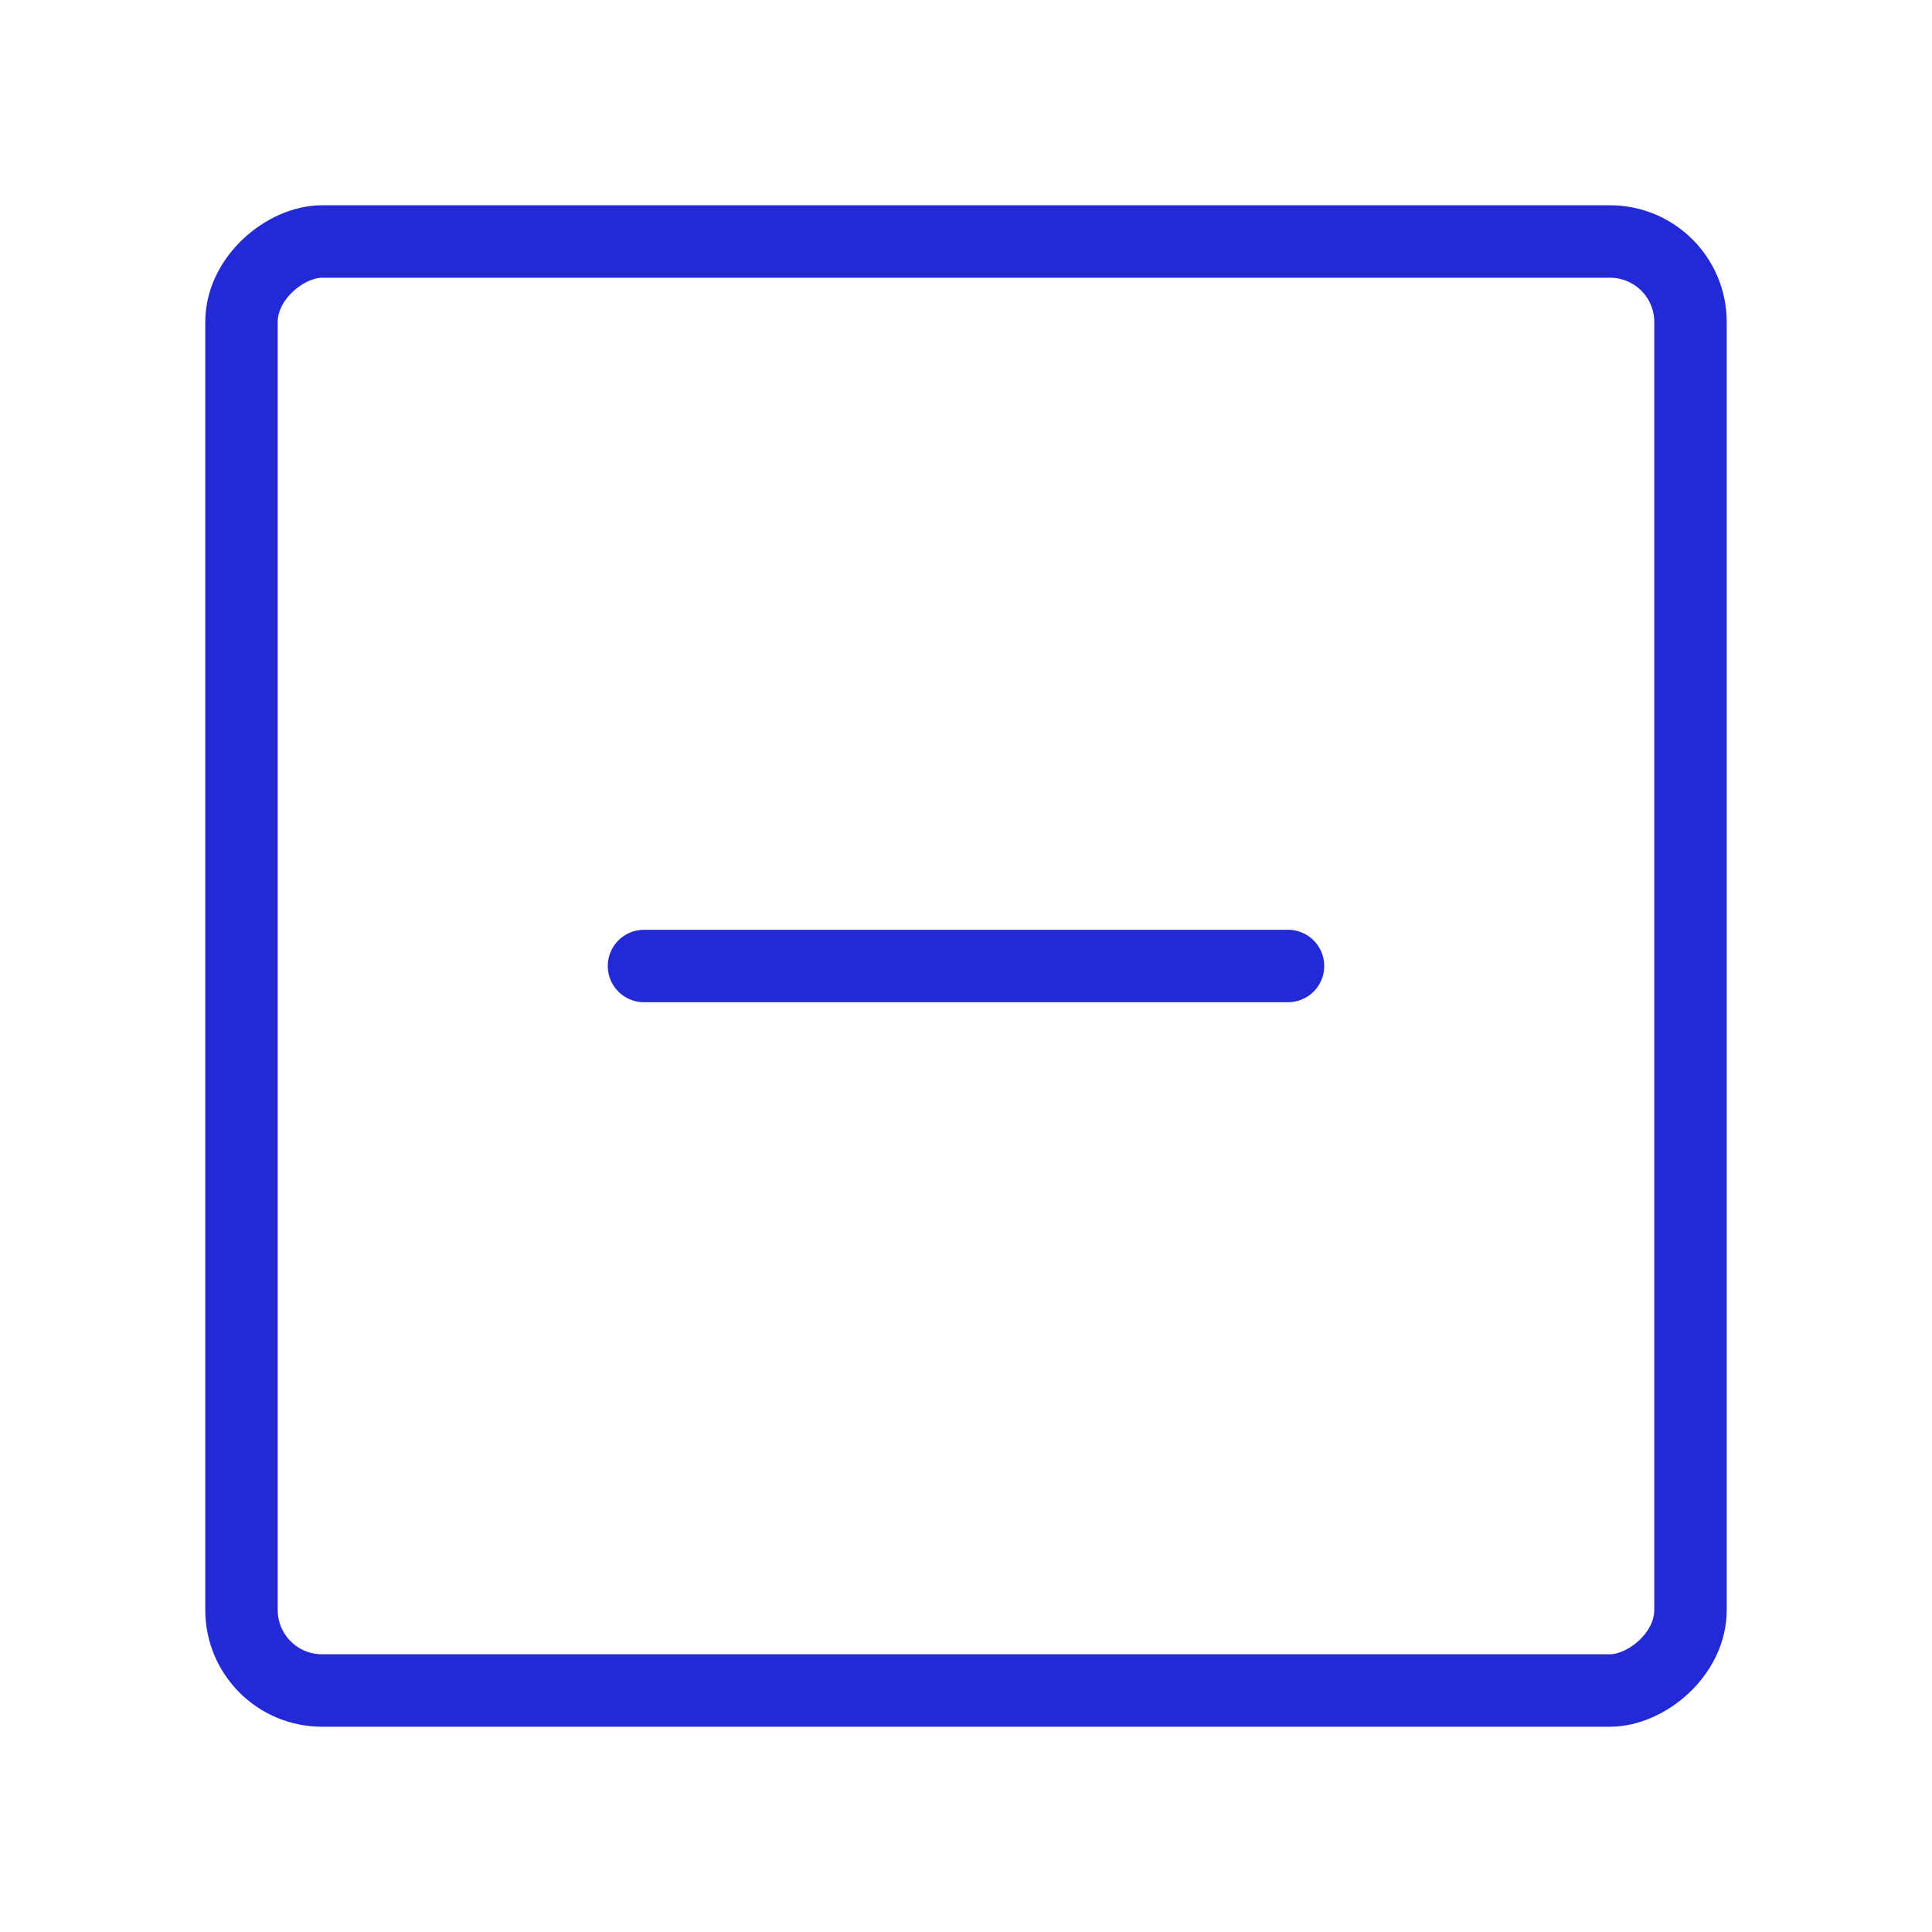 <svg width="80px" height="80px" viewBox="0 0 24 24" xmlns="http://www.w3.org/2000/svg" aria-labelledby="checkboxIntermediateIconTitle" stroke="#2329D6" stroke-width="0.9" stroke-linecap="round" stroke-linejoin="round" fill="none" color="#2329D6"> <title id="checkboxIntermediateIconTitle">Checkbox in intermediate state</title> <rect x="21" y="3" width="18" height="18" rx="1" transform="rotate(90 21 3)"/> <path d="M16 12H8"/> </svg>